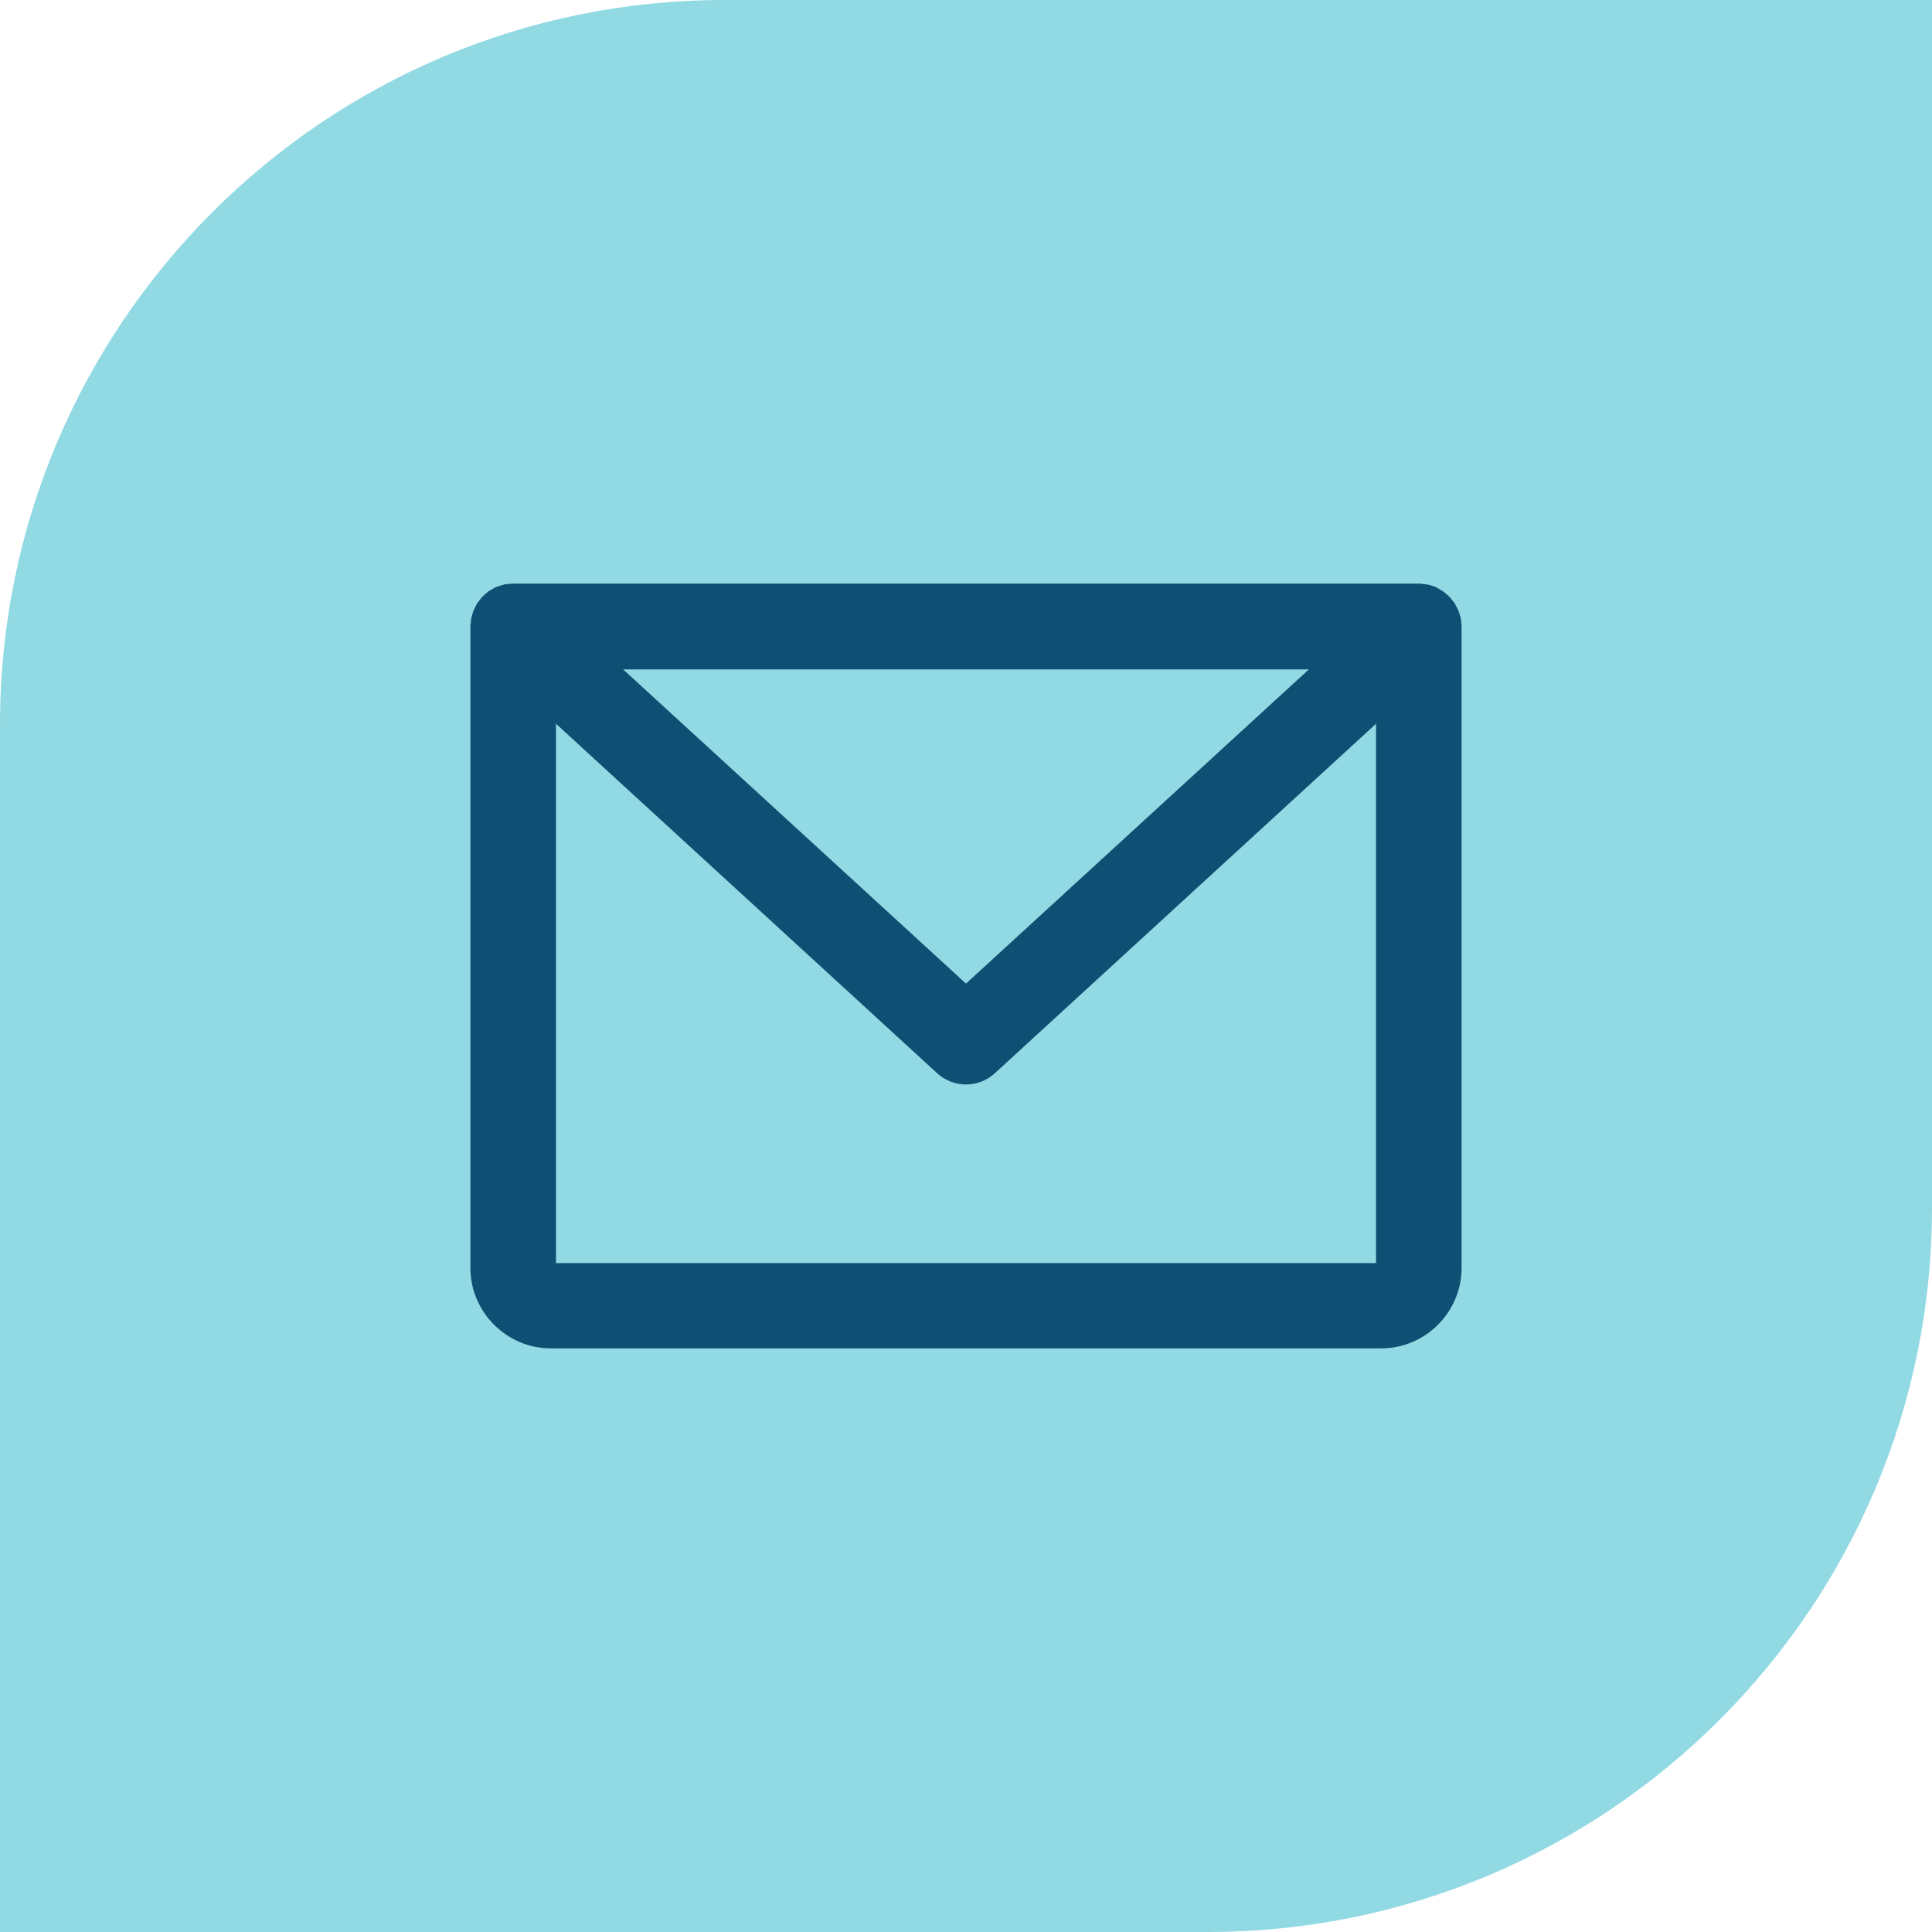 <svg xmlns="http://www.w3.org/2000/svg" width="64" height="64" viewBox="0 0 64 64" fill="none"><path d="M24 0H64V40C64 53.247 53.247 64 40 64H0V24C0 10.753 10.753 0 24 0Z" fill="#91D9E3"/><path d="M48.408 20.658C48.408 20.608 48.408 20.558 48.392 20.508C48.392 20.458 48.367 20.417 48.358 20.375C48.35 20.333 48.333 20.283 48.317 20.242C48.3 20.192 48.275 20.15 48.25 20.108C48.233 20.067 48.208 20.033 48.192 19.992C48.167 19.95 48.125 19.908 48.092 19.867C48.075 19.842 48.058 19.817 48.042 19.792C48.042 19.792 48.025 19.783 48.017 19.775C47.983 19.733 47.942 19.7 47.9 19.667C47.867 19.642 47.842 19.617 47.808 19.592C47.767 19.567 47.725 19.542 47.683 19.517C47.642 19.492 47.608 19.475 47.567 19.45C47.525 19.433 47.483 19.417 47.442 19.408C47.4 19.392 47.35 19.375 47.308 19.367C47.267 19.358 47.225 19.358 47.183 19.35C47.133 19.35 47.075 19.333 47.025 19.333C47.017 19.333 47.008 19.333 46.992 19.333H17C17 19.333 16.983 19.333 16.967 19.333C16.917 19.333 16.858 19.342 16.808 19.35C16.767 19.35 16.725 19.35 16.692 19.367C16.642 19.375 16.6 19.392 16.55 19.408C16.508 19.425 16.467 19.433 16.425 19.45C16.383 19.467 16.342 19.492 16.308 19.517C16.267 19.542 16.225 19.558 16.192 19.583C16.158 19.608 16.125 19.633 16.1 19.658C16.058 19.692 16.017 19.725 15.983 19.767C15.983 19.767 15.967 19.775 15.958 19.783C15.942 19.808 15.925 19.833 15.908 19.858C15.875 19.9 15.842 19.942 15.808 19.983C15.783 20.017 15.767 20.058 15.75 20.1C15.725 20.142 15.708 20.183 15.683 20.233C15.667 20.275 15.658 20.317 15.642 20.367C15.633 20.408 15.617 20.458 15.608 20.5C15.6 20.55 15.6 20.6 15.592 20.65C15.592 20.683 15.583 20.717 15.583 20.75V42C15.583 43.467 16.783 44.667 18.25 44.667H45.75C47.217 44.667 48.417 43.467 48.417 42V20.758C48.417 20.758 48.417 20.692 48.408 20.658ZM43.358 22.175L32 32.583L20.642 22.175H43.358ZM18.417 41.842V23.975L31.042 35.55C31.317 35.8 31.658 35.925 32 35.925C32.342 35.925 32.683 35.8 32.958 35.55L45.583 23.975V41.842H18.417Z" fill="#0F4F73"/></svg>